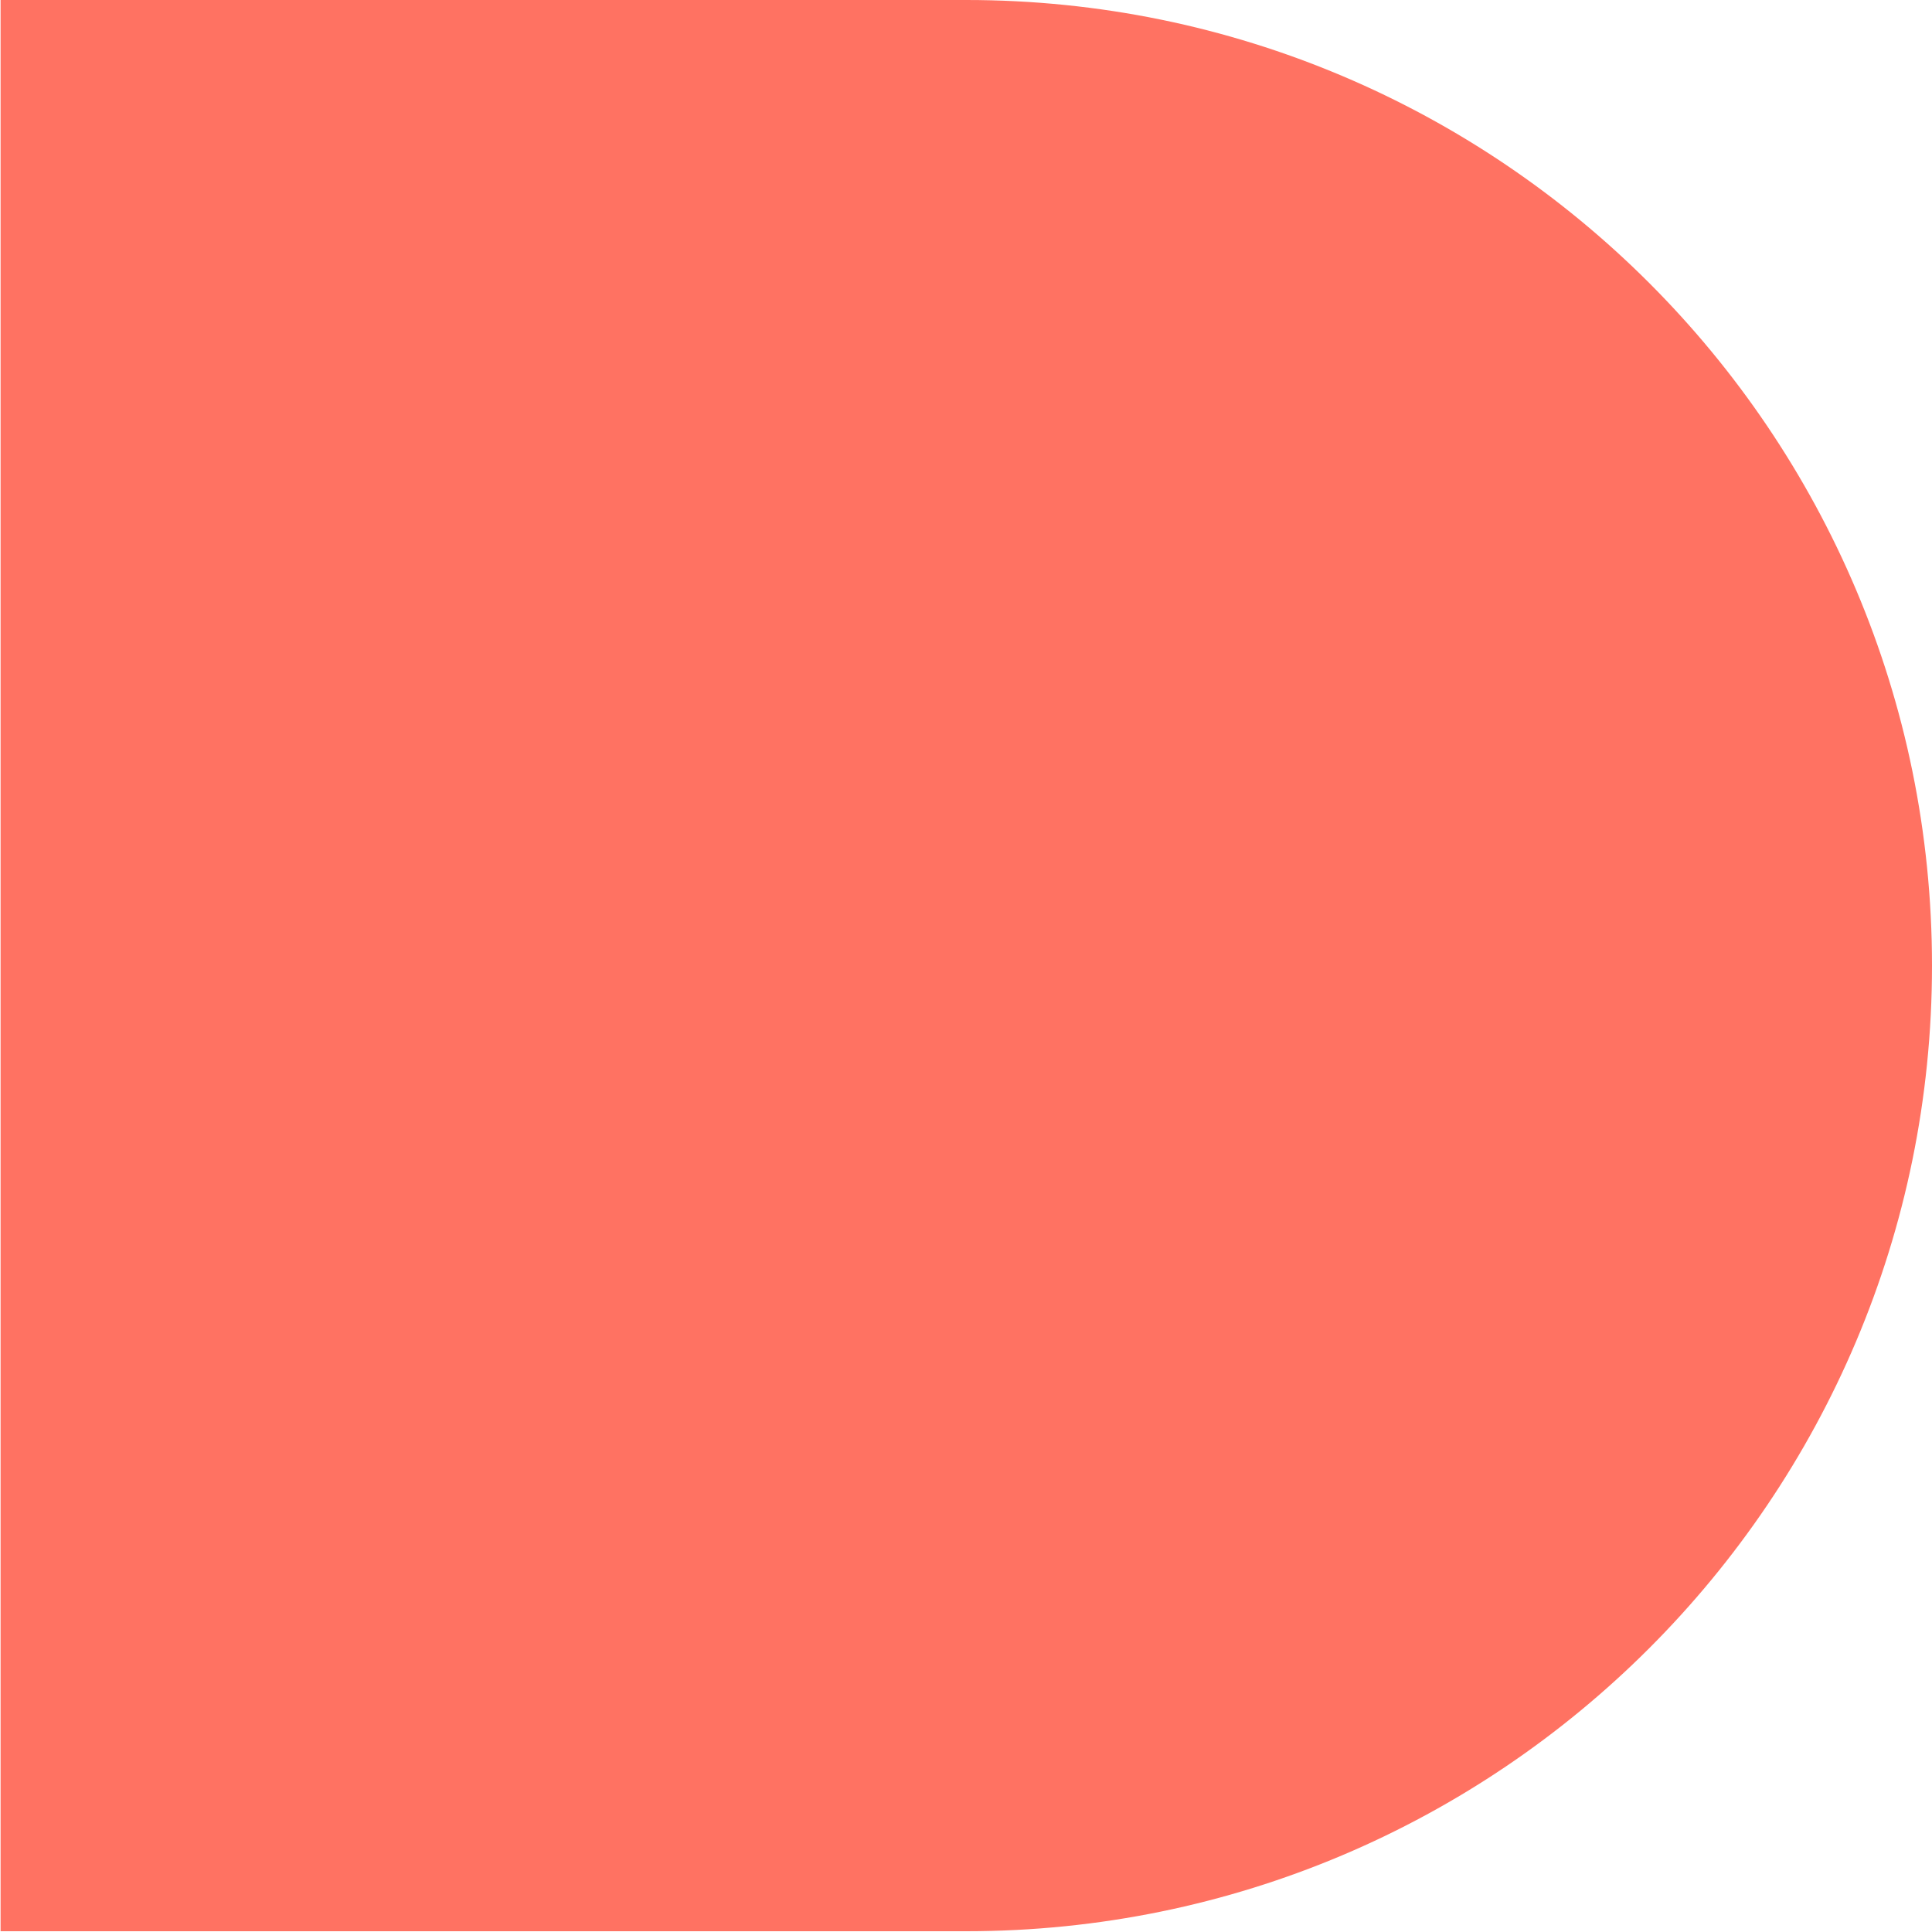 <svg width="30" height="30" viewBox="0 0 30 30" fill="none" xmlns="http://www.w3.org/2000/svg">
<path d="M0.009 0H15.005C23.284 0 30 6.715 30 14.994C30 23.273 23.284 29.988 15.005 29.988H0.009V0Z" fill="#FF7262"/>
</svg>
